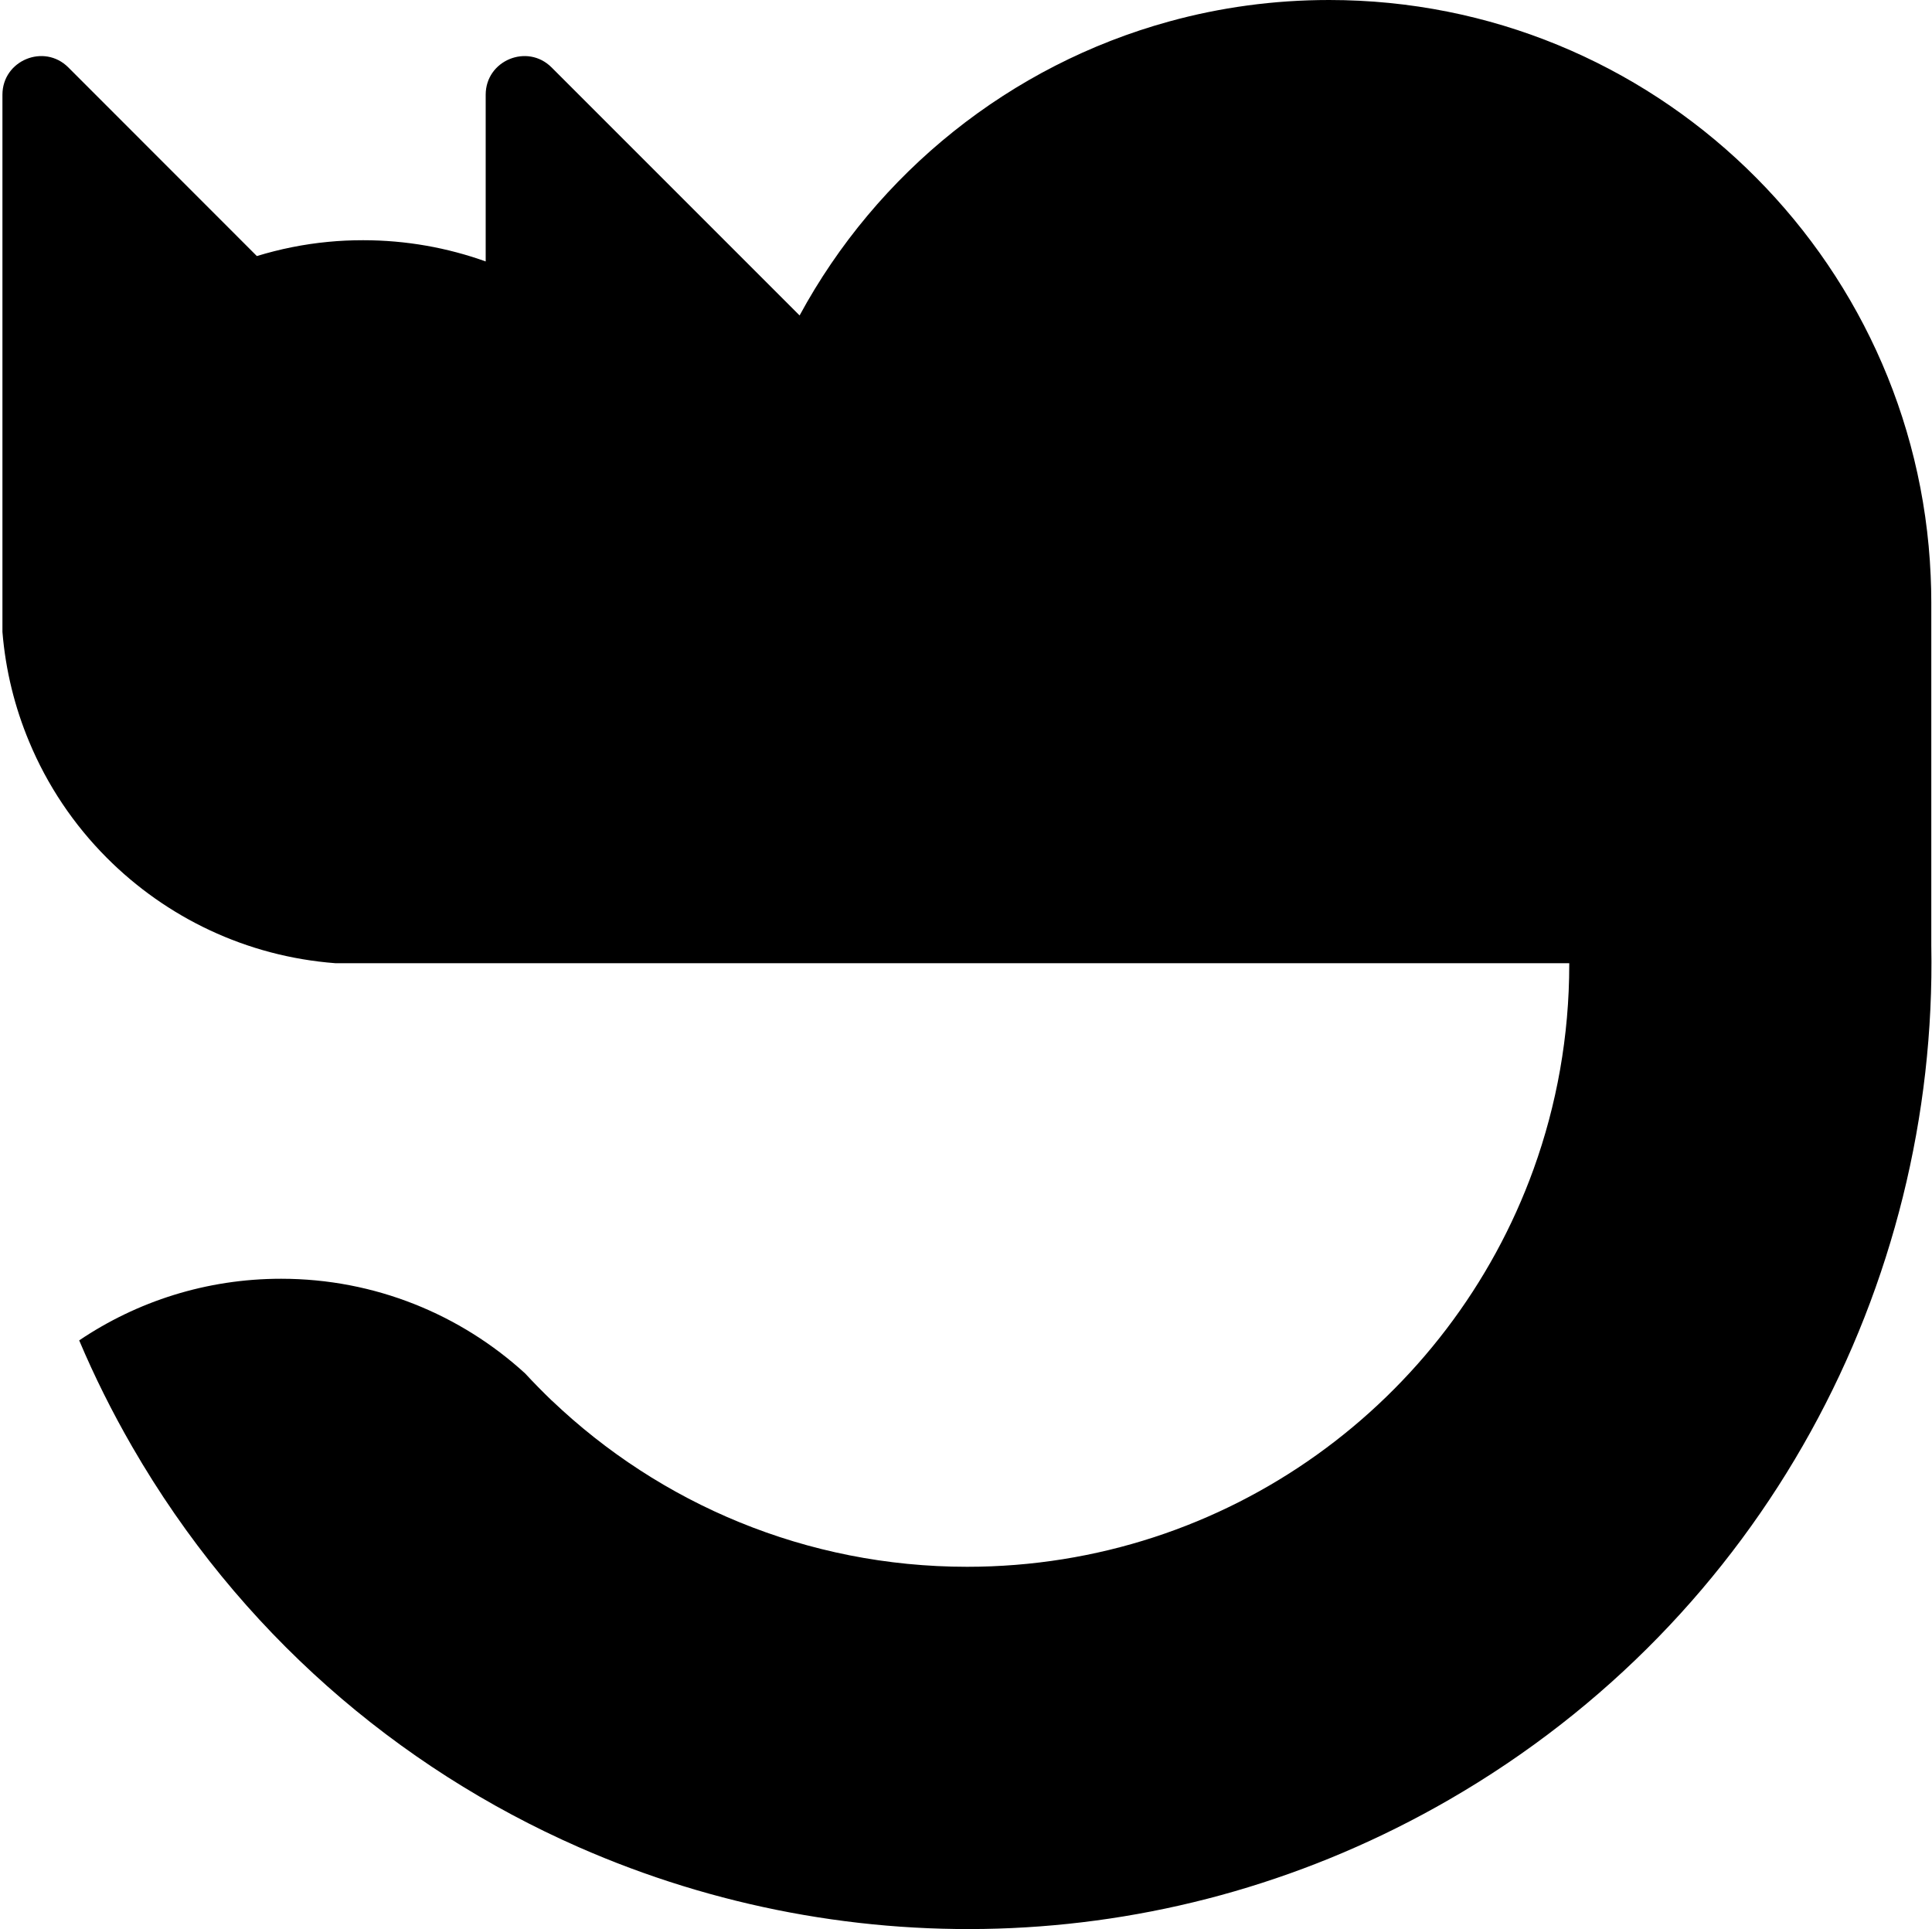 <svg fill="none" xmlns="http://www.w3.org/2000/svg" viewBox="6.93 7 19.03 19">
<path d="M21.204 24.726C18.481 26.299 15.303 26.369 12.629 25.193C10.843 24.408 9.282 23.068 8.232 21.249C8.034 20.906 7.86 20.557 7.71 20.202C8.278 19.819 8.962 19.595 9.699 19.595C10.625 19.595 11.469 19.949 12.102 20.527C12.188 20.62 12.276 20.709 12.366 20.796C12.367 20.796 12.367 20.796 12.367 20.796C13.431 21.81 14.871 22.432 16.456 22.432C19.024 22.432 21.211 20.799 22.036 18.514C22.263 17.885 22.387 17.206 22.387 16.499V16.487H10.233C9.355 16.42 8.567 16.036 7.981 15.448C7.657 15.123 7.396 14.736 7.217 14.305C7.076 13.968 6.985 13.605 6.954 13.224V7.933C6.954 7.595 7.364 7.425 7.603 7.664L9.46 9.522C9.686 9.453 9.921 9.405 10.164 9.382C10.277 9.371 10.391 9.366 10.507 9.366C10.931 9.366 11.337 9.44 11.714 9.575V7.933C11.714 7.595 12.124 7.425 12.363 7.664L14.806 10.107C15.566 8.704 16.877 7.642 18.448 7.211C18.949 7.073 19.477 7 20.022 7C23.21 7 25.81 9.516 25.947 12.671C25.951 12.758 25.953 12.845 25.953 12.932V16.314C26.015 19.659 24.305 22.935 21.204 24.726Z" fill="currentColor"/>
</svg>
